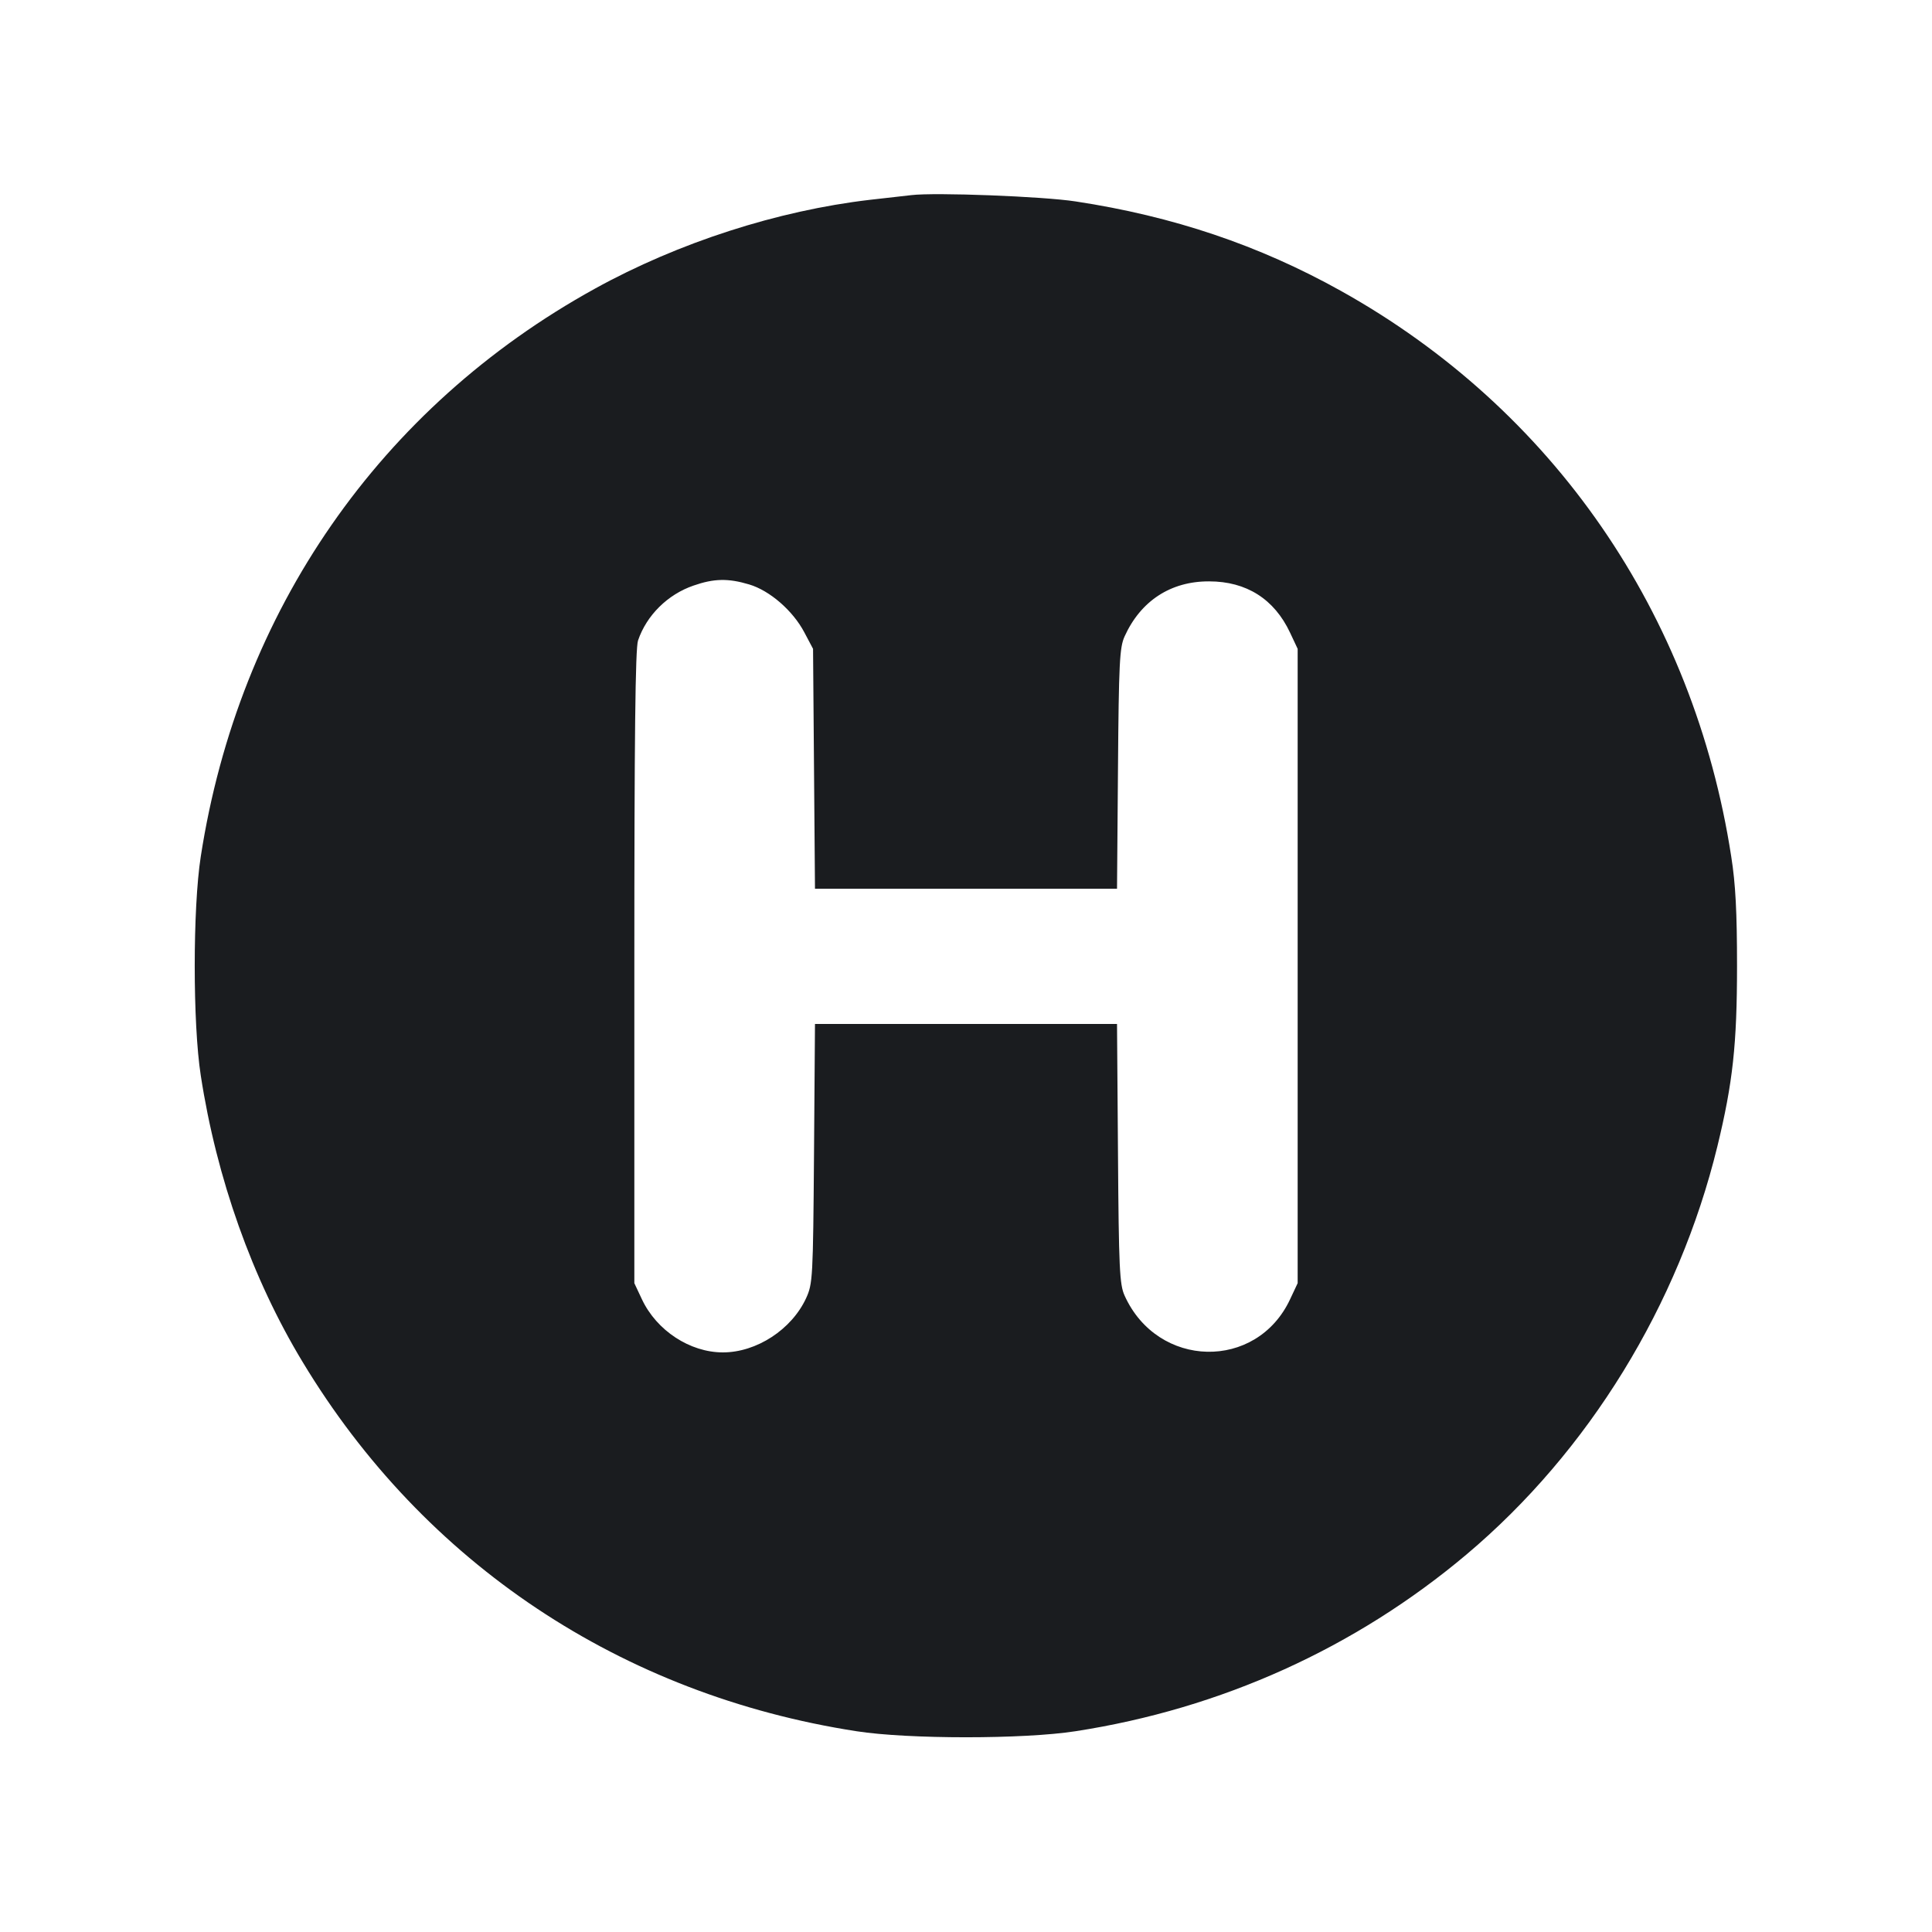 <svg width="12" height="12" viewBox="0 0 12 12" fill="none" xmlns="http://www.w3.org/2000/svg"><path d="M5.660 1.212 C 5.622 1.216,5.506 1.230,5.404 1.241 C 4.830 1.308,4.213 1.507,3.695 1.793 C 2.361 2.529,1.483 3.795,1.247 5.320 C 1.197 5.641,1.197 6.359,1.247 6.680 C 1.345 7.318,1.567 7.943,1.880 8.460 C 2.634 9.711,3.860 10.527,5.320 10.753 C 5.641 10.803,6.359 10.803,6.680 10.753 C 7.586 10.613,8.419 10.236,9.110 9.654 C 9.868 9.015,10.426 8.107,10.667 7.120 C 10.763 6.725,10.789 6.486,10.789 6.000 C 10.789 5.668,10.780 5.490,10.753 5.320 C 10.520 3.809,9.645 2.541,8.329 1.807 C 7.820 1.523,7.286 1.343,6.680 1.251 C 6.480 1.220,5.808 1.194,5.660 1.212 M4.653 3.630 C 4.781 3.668,4.925 3.793,4.996 3.928 L 5.050 4.030 5.056 4.775 L 5.062 5.520 6.000 5.520 L 6.938 5.520 6.944 4.775 C 6.949 4.119,6.954 4.021,6.985 3.953 C 7.085 3.732,7.272 3.610,7.510 3.611 C 7.742 3.611,7.915 3.721,8.013 3.930 L 8.060 4.030 8.060 6.000 L 8.060 7.970 8.013 8.070 C 7.805 8.515,7.190 8.502,6.985 8.047 C 6.954 7.979,6.949 7.878,6.944 7.165 L 6.938 6.360 6.000 6.360 L 5.062 6.360 5.056 7.165 C 5.050 7.940,5.048 7.973,5.007 8.063 C 4.917 8.258,4.699 8.400,4.490 8.400 C 4.285 8.400,4.078 8.264,3.987 8.070 L 3.940 7.970 3.940 6.008 C 3.940 4.576,3.946 4.028,3.963 3.978 C 4.016 3.822,4.147 3.692,4.308 3.637 C 4.434 3.593,4.523 3.591,4.653 3.630 " fill="#1A1C1F" stroke="none" fill-rule="evenodd"></path></svg>